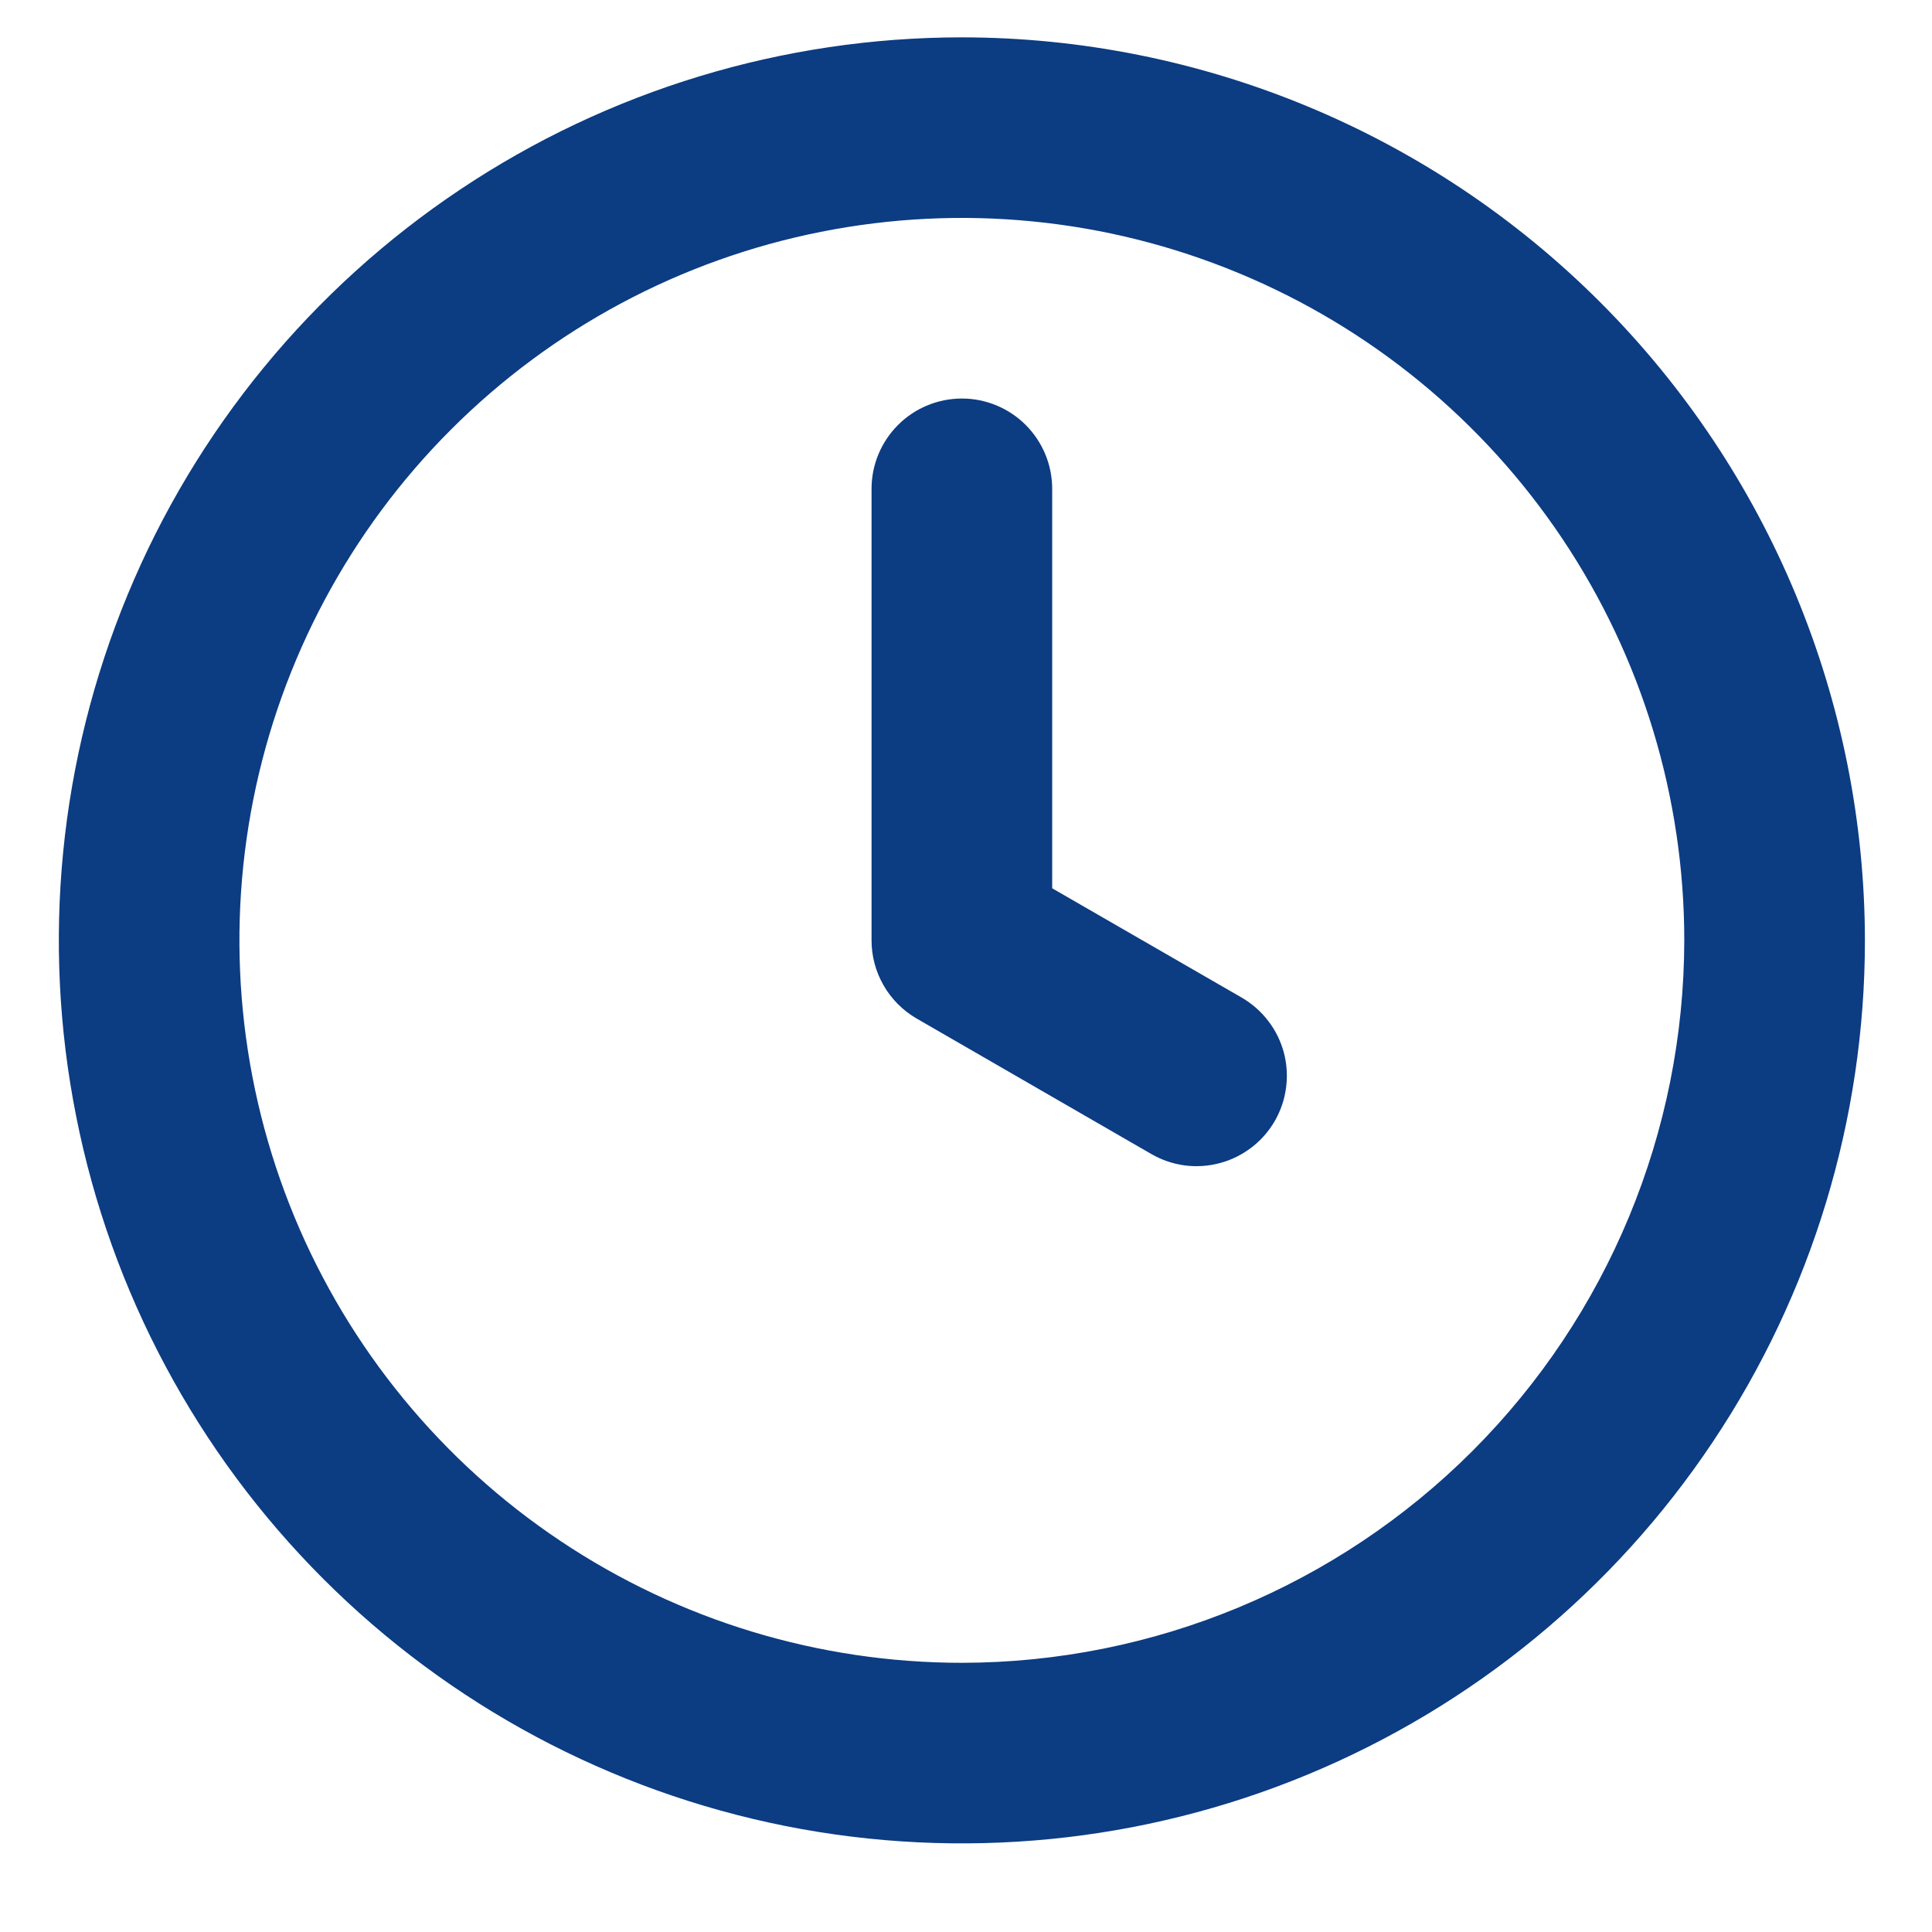 <svg width="18" height="18" viewBox="0 0 18 18" fill="none" xmlns="http://www.w3.org/2000/svg">
<path d="M11.568 9.294L9.803 8.276V4.554C9.803 4.331 9.714 4.117 9.556 3.959C9.399 3.802 9.185 3.713 8.962 3.713C8.738 3.713 8.524 3.802 8.367 3.959C8.209 4.117 8.12 4.331 8.12 4.554V8.761C8.12 8.909 8.159 9.054 8.233 9.182C8.307 9.31 8.413 9.416 8.541 9.49L10.727 10.752C10.822 10.807 10.928 10.843 11.038 10.858C11.147 10.872 11.259 10.865 11.366 10.836C11.472 10.808 11.572 10.758 11.66 10.691C11.748 10.624 11.821 10.54 11.877 10.444C11.932 10.348 11.968 10.243 11.982 10.133C11.997 10.023 11.989 9.912 11.961 9.805C11.932 9.699 11.883 9.598 11.815 9.511C11.748 9.423 11.664 9.35 11.568 9.294ZM8.962 0.348C7.298 0.348 5.671 0.841 4.287 1.766C2.904 2.69 1.825 4.004 1.189 5.541C0.552 7.079 0.385 8.77 0.71 10.402C1.034 12.035 1.836 13.534 3.012 14.71C4.189 15.887 5.688 16.688 7.32 17.013C8.952 17.337 10.644 17.171 12.181 16.534C13.719 15.897 15.033 14.819 15.957 13.435C16.882 12.052 17.375 10.425 17.375 8.761C17.372 6.53 16.485 4.392 14.908 2.815C13.331 1.237 11.192 0.35 8.962 0.348ZM8.962 15.492C7.63 15.492 6.329 15.097 5.222 14.357C4.115 13.618 3.253 12.567 2.743 11.337C2.234 10.107 2.1 8.754 2.36 7.448C2.62 6.142 3.261 4.943 4.202 4.002C5.144 3.06 6.343 2.419 7.648 2.16C8.954 1.9 10.307 2.033 11.537 2.543C12.767 3.052 13.818 3.915 14.558 5.022C15.298 6.129 15.692 7.43 15.692 8.761C15.69 10.546 14.98 12.256 13.719 13.518C12.457 14.78 10.746 15.49 8.962 15.492Z" fill="#0C3C82"/>
</svg>
